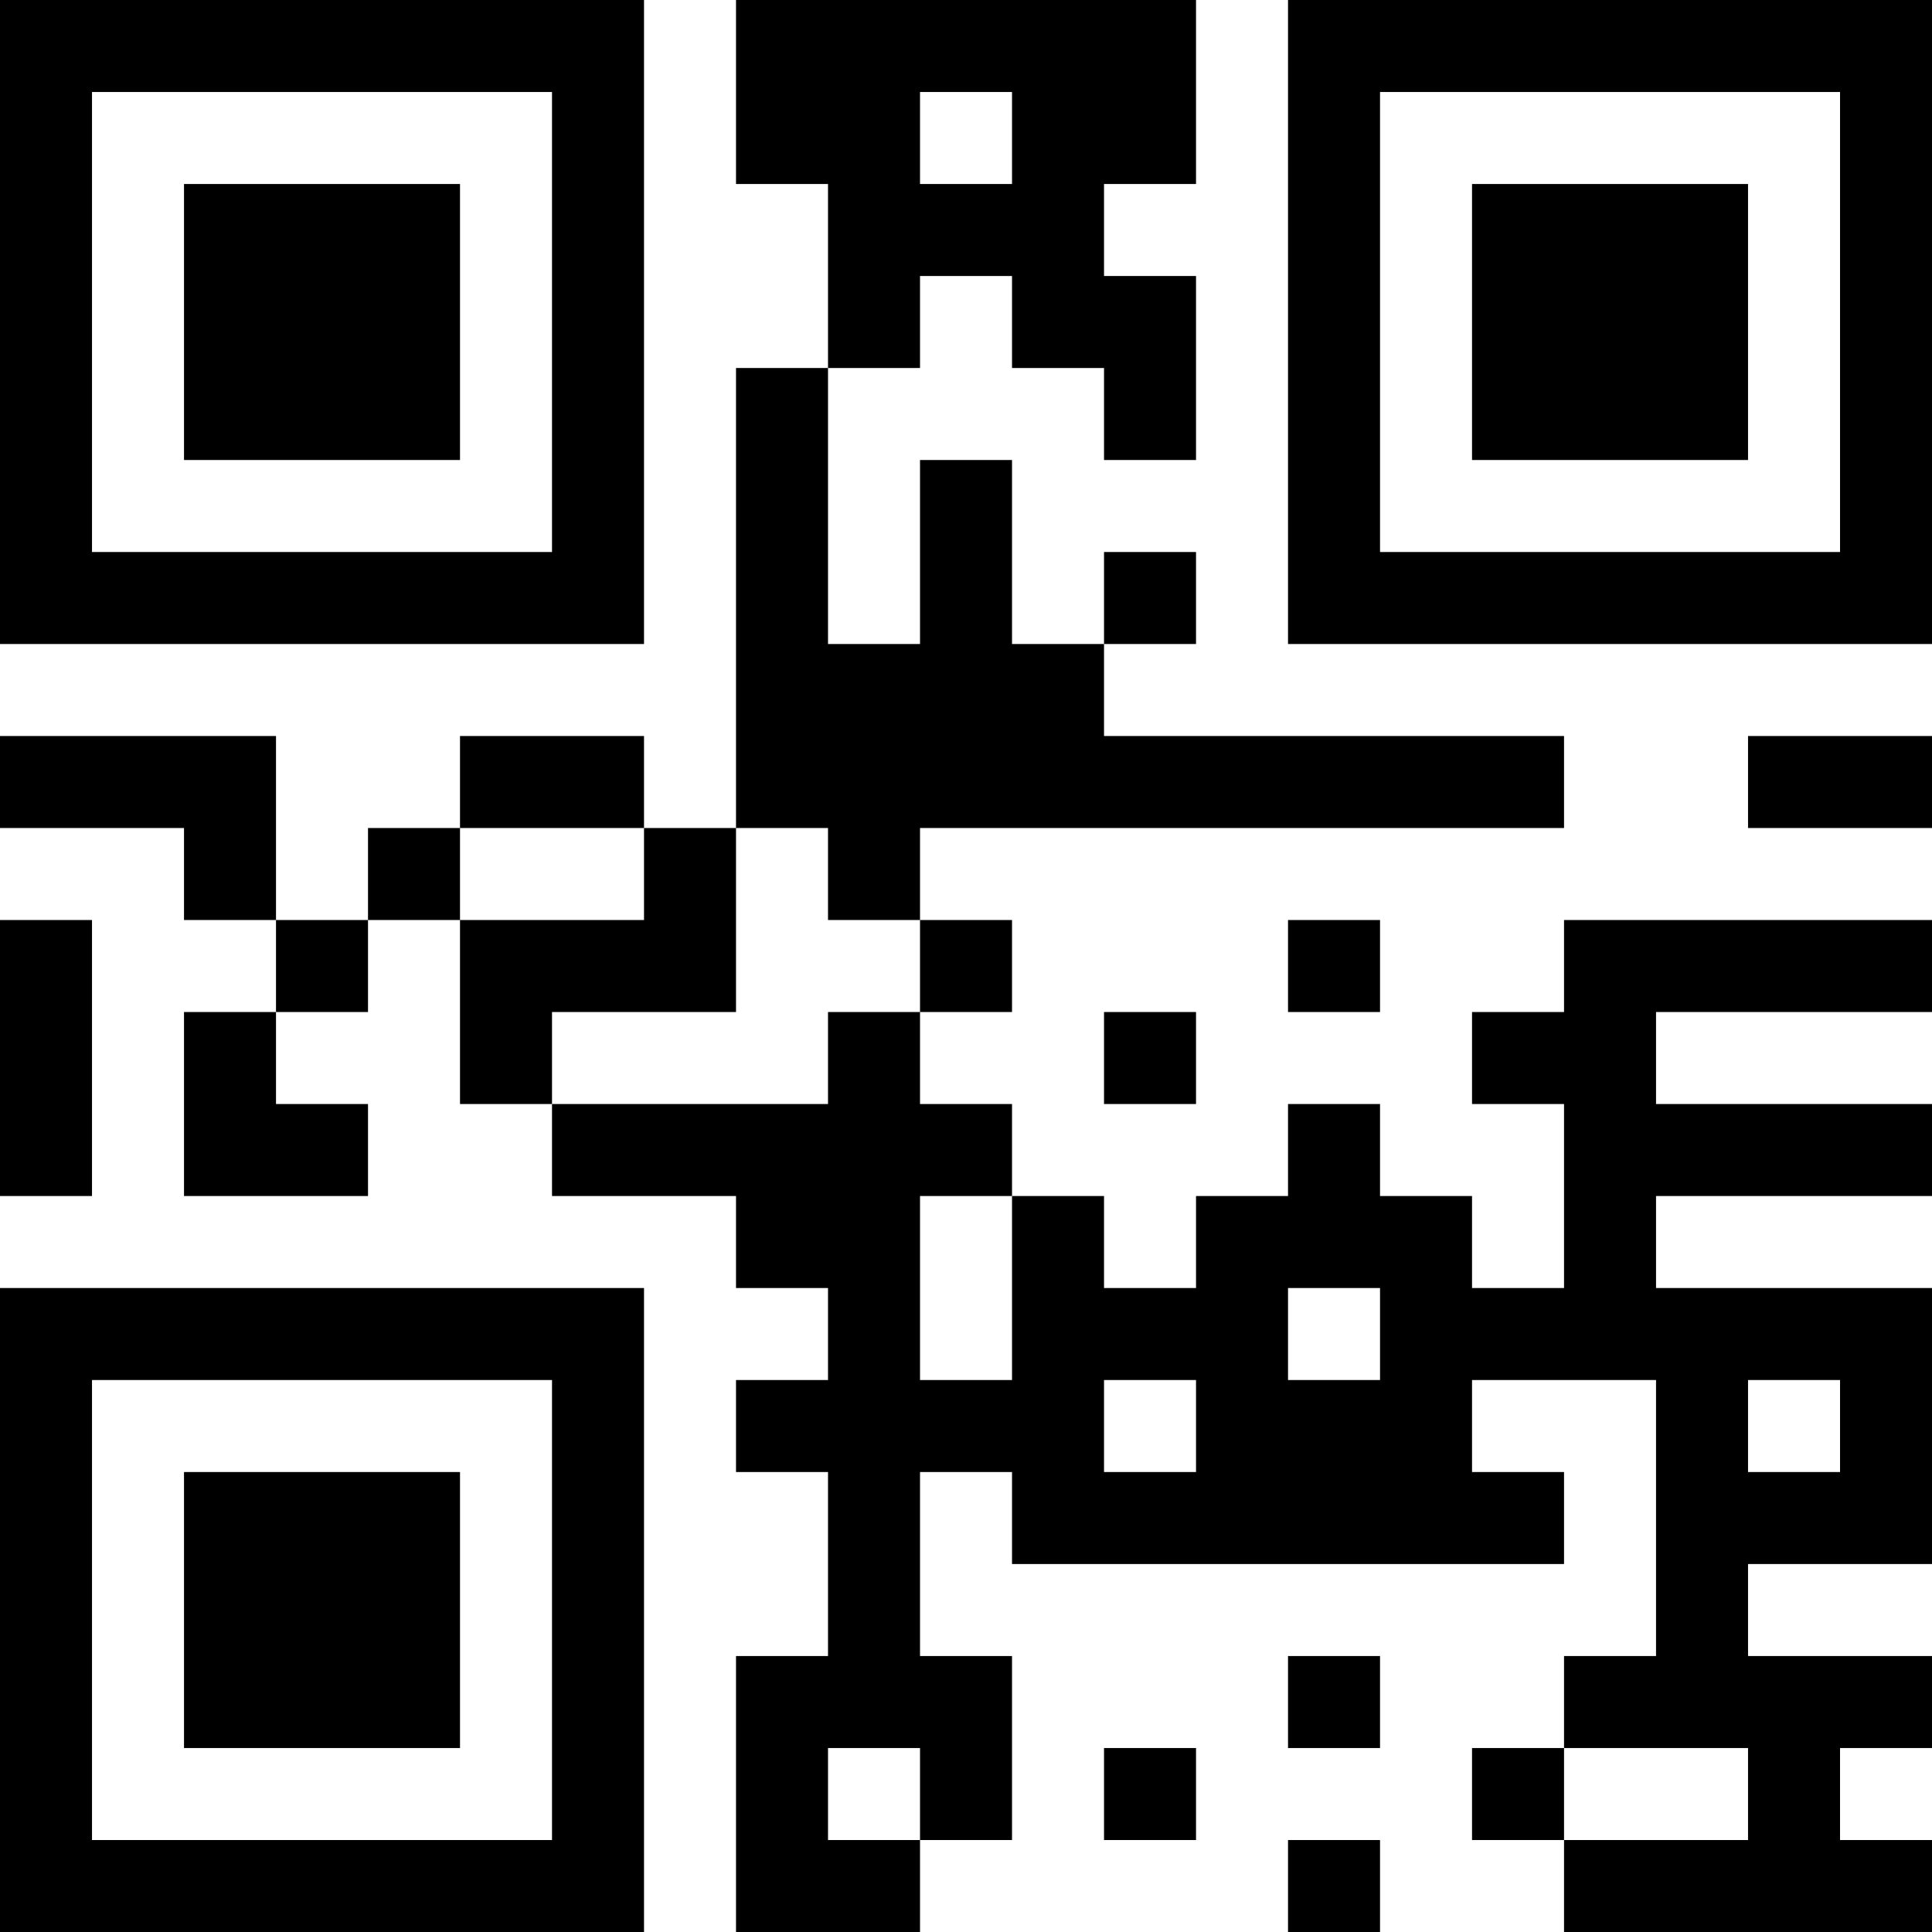 <?xml version="1.0" encoding="UTF-8"?>
<svg xmlns="http://www.w3.org/2000/svg" version="1.1" width="200" height="200" viewBox="0 0 200 200"><rect x="0" y="0" width="200" height="200" fill="#ffffff"/><g transform="scale(9.524)"><g transform="translate(0,0)"><path fill-rule="evenodd" d="M8 0L8 2L9 2L9 4L8 4L8 9L7 9L7 8L5 8L5 9L4 9L4 10L3 10L3 8L0 8L0 9L2 9L2 10L3 10L3 11L2 11L2 13L4 13L4 12L3 12L3 11L4 11L4 10L5 10L5 12L6 12L6 13L8 13L8 14L9 14L9 15L8 15L8 16L9 16L9 18L8 18L8 21L10 21L10 20L11 20L11 18L10 18L10 16L11 16L11 17L17 17L17 16L16 16L16 15L18 15L18 18L17 18L17 19L16 19L16 20L17 20L17 21L21 21L21 20L20 20L20 19L21 19L21 18L19 18L19 17L21 17L21 14L18 14L18 13L21 13L21 12L18 12L18 11L21 11L21 10L17 10L17 11L16 11L16 12L17 12L17 14L16 14L16 13L15 13L15 12L14 12L14 13L13 13L13 14L12 14L12 13L11 13L11 12L10 12L10 11L11 11L11 10L10 10L10 9L17 9L17 8L12 8L12 7L13 7L13 6L12 6L12 7L11 7L11 5L10 5L10 7L9 7L9 4L10 4L10 3L11 3L11 4L12 4L12 5L13 5L13 3L12 3L12 2L13 2L13 0ZM10 1L10 2L11 2L11 1ZM19 8L19 9L21 9L21 8ZM5 9L5 10L7 10L7 9ZM8 9L8 11L6 11L6 12L9 12L9 11L10 11L10 10L9 10L9 9ZM0 10L0 13L1 13L1 10ZM14 10L14 11L15 11L15 10ZM12 11L12 12L13 12L13 11ZM10 13L10 15L11 15L11 13ZM14 14L14 15L15 15L15 14ZM12 15L12 16L13 16L13 15ZM19 15L19 16L20 16L20 15ZM14 18L14 19L15 19L15 18ZM9 19L9 20L10 20L10 19ZM12 19L12 20L13 20L13 19ZM17 19L17 20L19 20L19 19ZM14 20L14 21L15 21L15 20ZM0 0L0 7L7 7L7 0ZM1 1L1 6L6 6L6 1ZM2 2L2 5L5 5L5 2ZM14 0L14 7L21 7L21 0ZM15 1L15 6L20 6L20 1ZM16 2L16 5L19 5L19 2ZM0 14L0 21L7 21L7 14ZM1 15L1 20L6 20L6 15ZM2 16L2 19L5 19L5 16Z" fill="#000000"/></g></g></svg>
